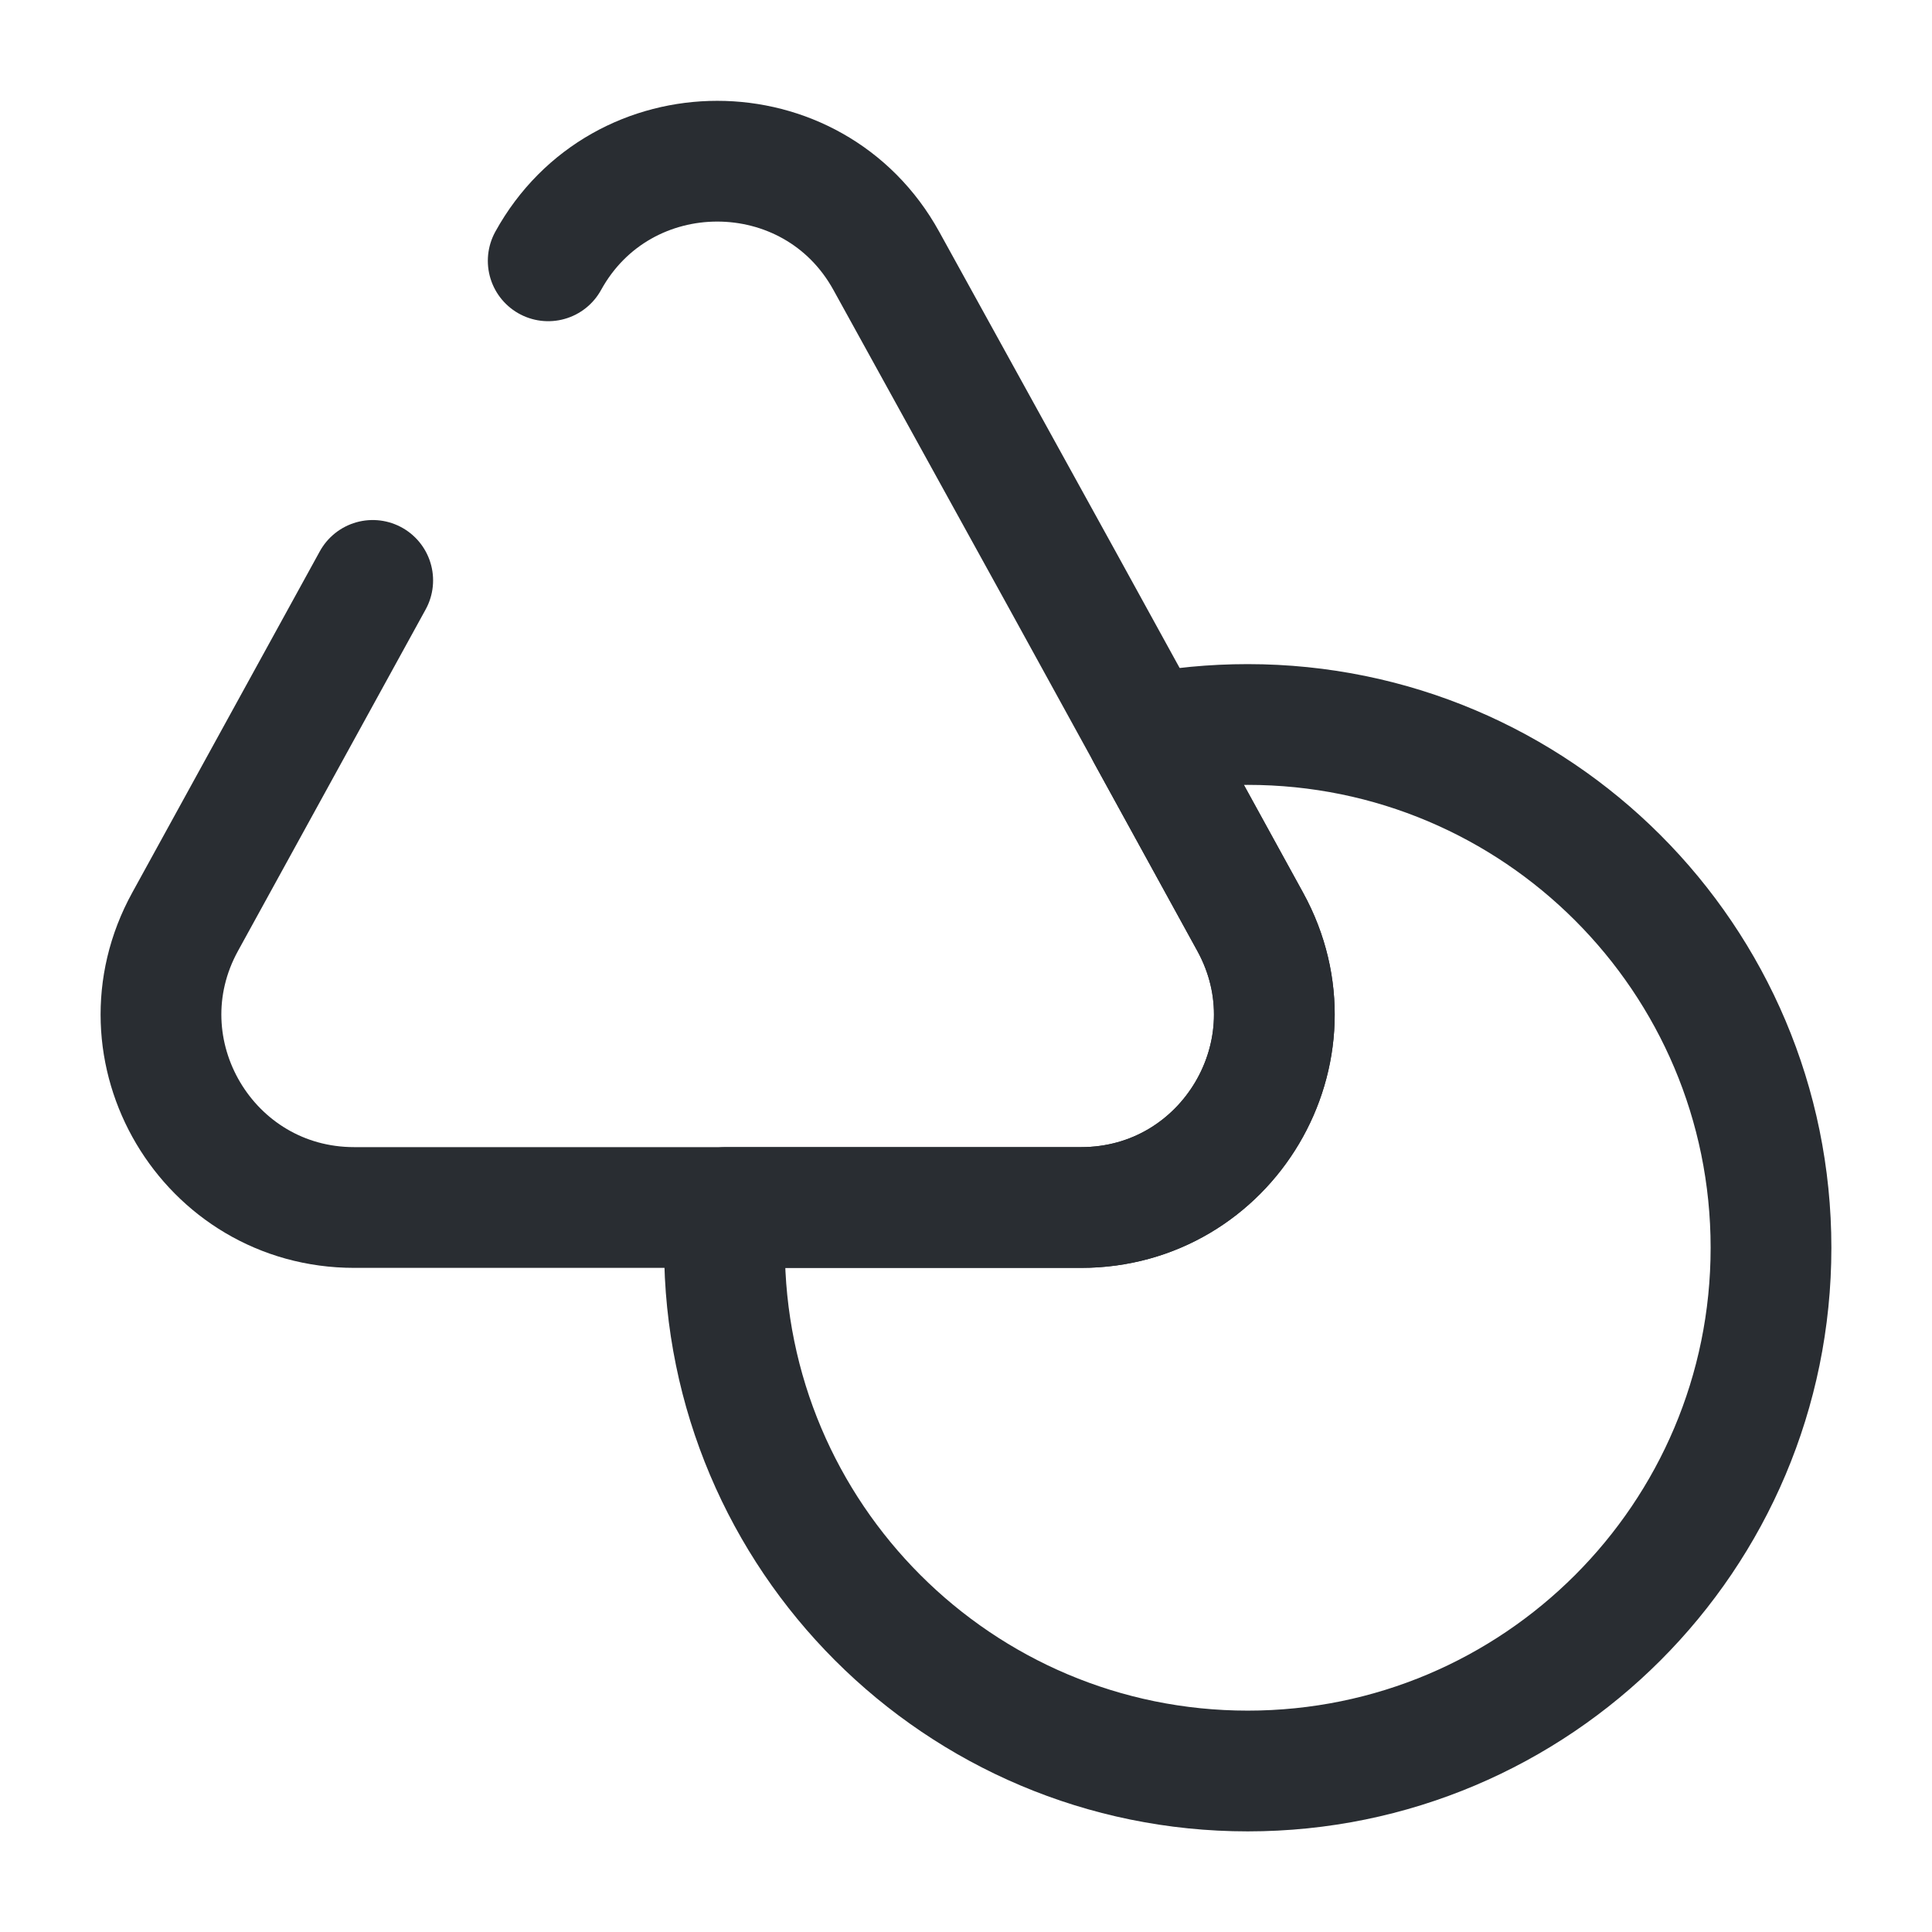 <svg width="24" height="24" viewBox="0 0 24 24" fill="none" xmlns="http://www.w3.org/2000/svg">
<path d="M6.81 3.24C7.72 1.59 10.1 1.59 11.01 3.24L13.2 7.21L14.25 9.12L15.53 11.45C16.41 13.05 15.25 15 13.43 15H4.4C2.58 15 1.42 13.05 2.3 11.45L4.63 7.21" stroke="#292D32" stroke-width="1.5" stroke-linecap="round" stroke-linejoin="round"/>
<path d="M22 15.5C22 19.09 19.09 22 15.5 22C11.91 22 9 19.09 9 15.5C9 15.33 9.01 15.17 9.02 15H13.43C15.25 15 16.41 13.05 15.53 11.45L14.25 9.12C14.65 9.04 15.07 9 15.5 9C19.09 9 22 11.91 22 15.5Z" stroke="#292D32" stroke-width="1.5" stroke-linecap="round" stroke-linejoin="round"/>
</svg>
